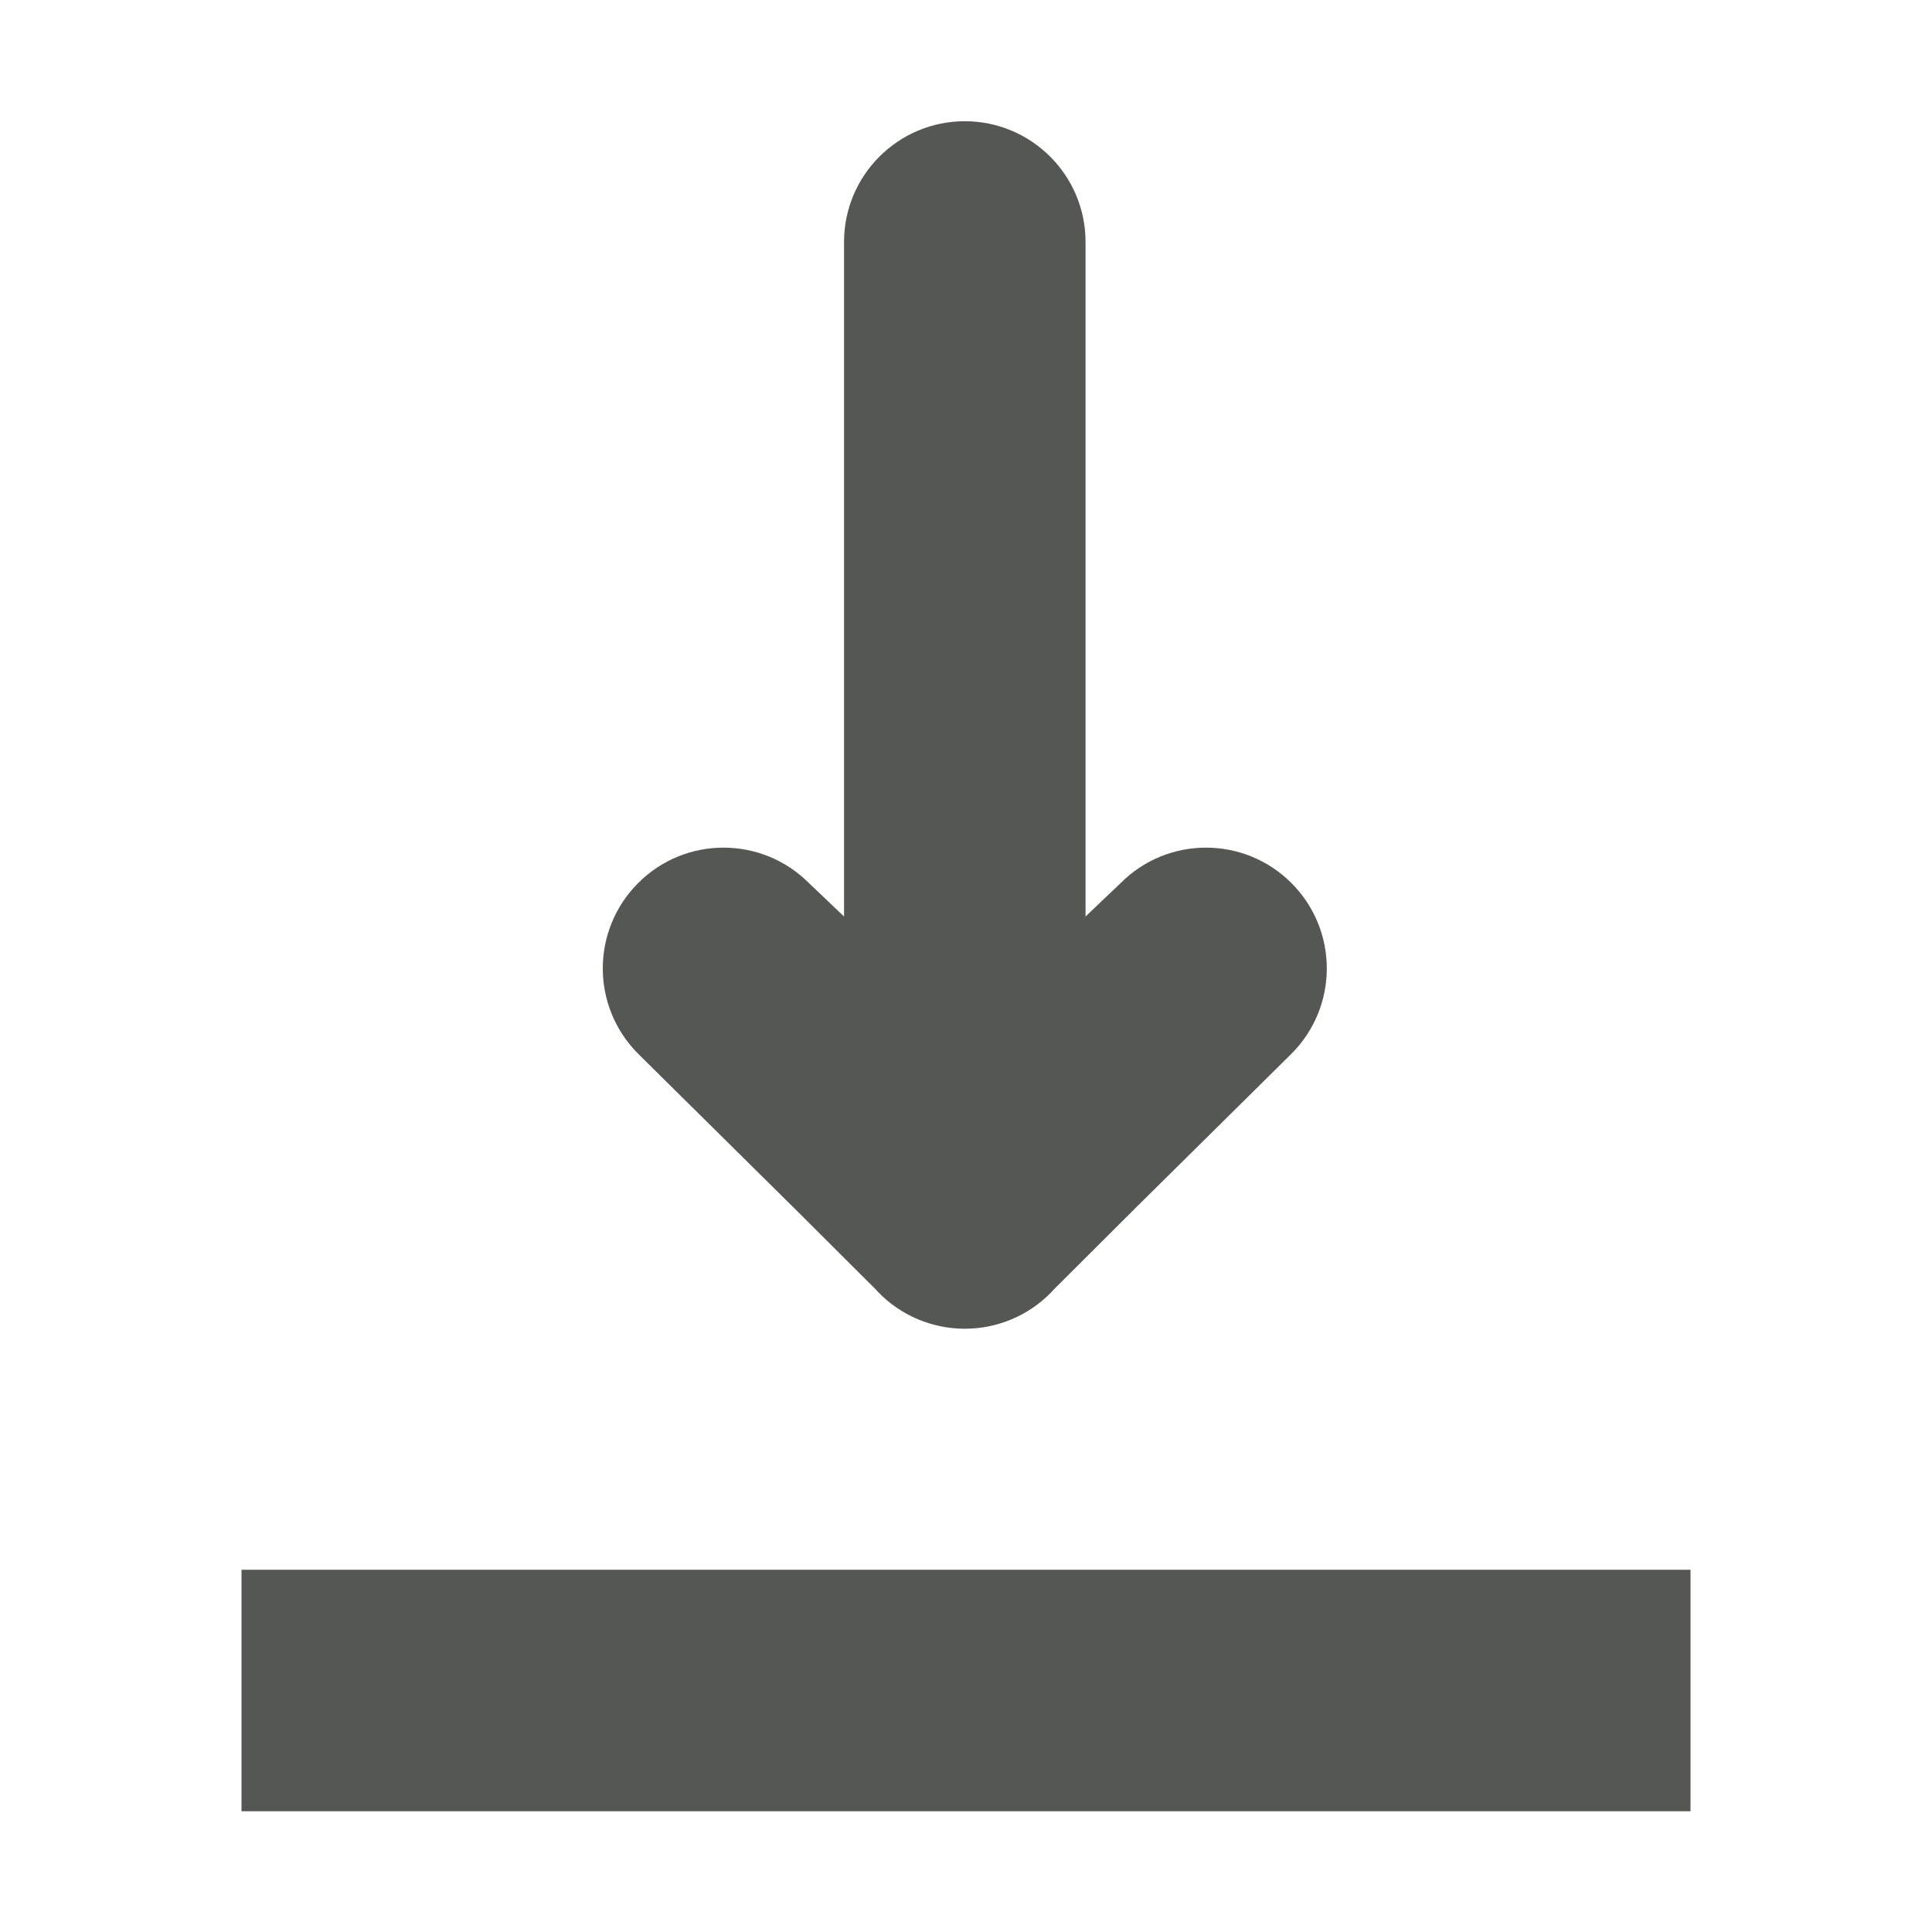 <svg viewBox="0 0 16 16" xmlns="http://www.w3.org/2000/svg"><g fill="#555753"><path d="m2 15v-2h12v2z"/><path d="m10.988 8.02c0-.256-.098-.512-.293-.707-.391-.391-1.024-.391-1.414 0l-.291.277v-.586-5c0-.552-.448-1-1-1-.552 0-1 .448-1 1v5 .586l-.291-.277c-.391-.391-1.024-.391-1.414 0-.195.195-.293.451-.293.707s.098.512.293.707l1.291 1.277.674.672.023.025c.188.194.447.303.717.303.27-0.0.529-.109.717-.303l.023-.025.674-.672 1.291-1.277c.195-.195.293-.451.293-.707z"/></g></svg>